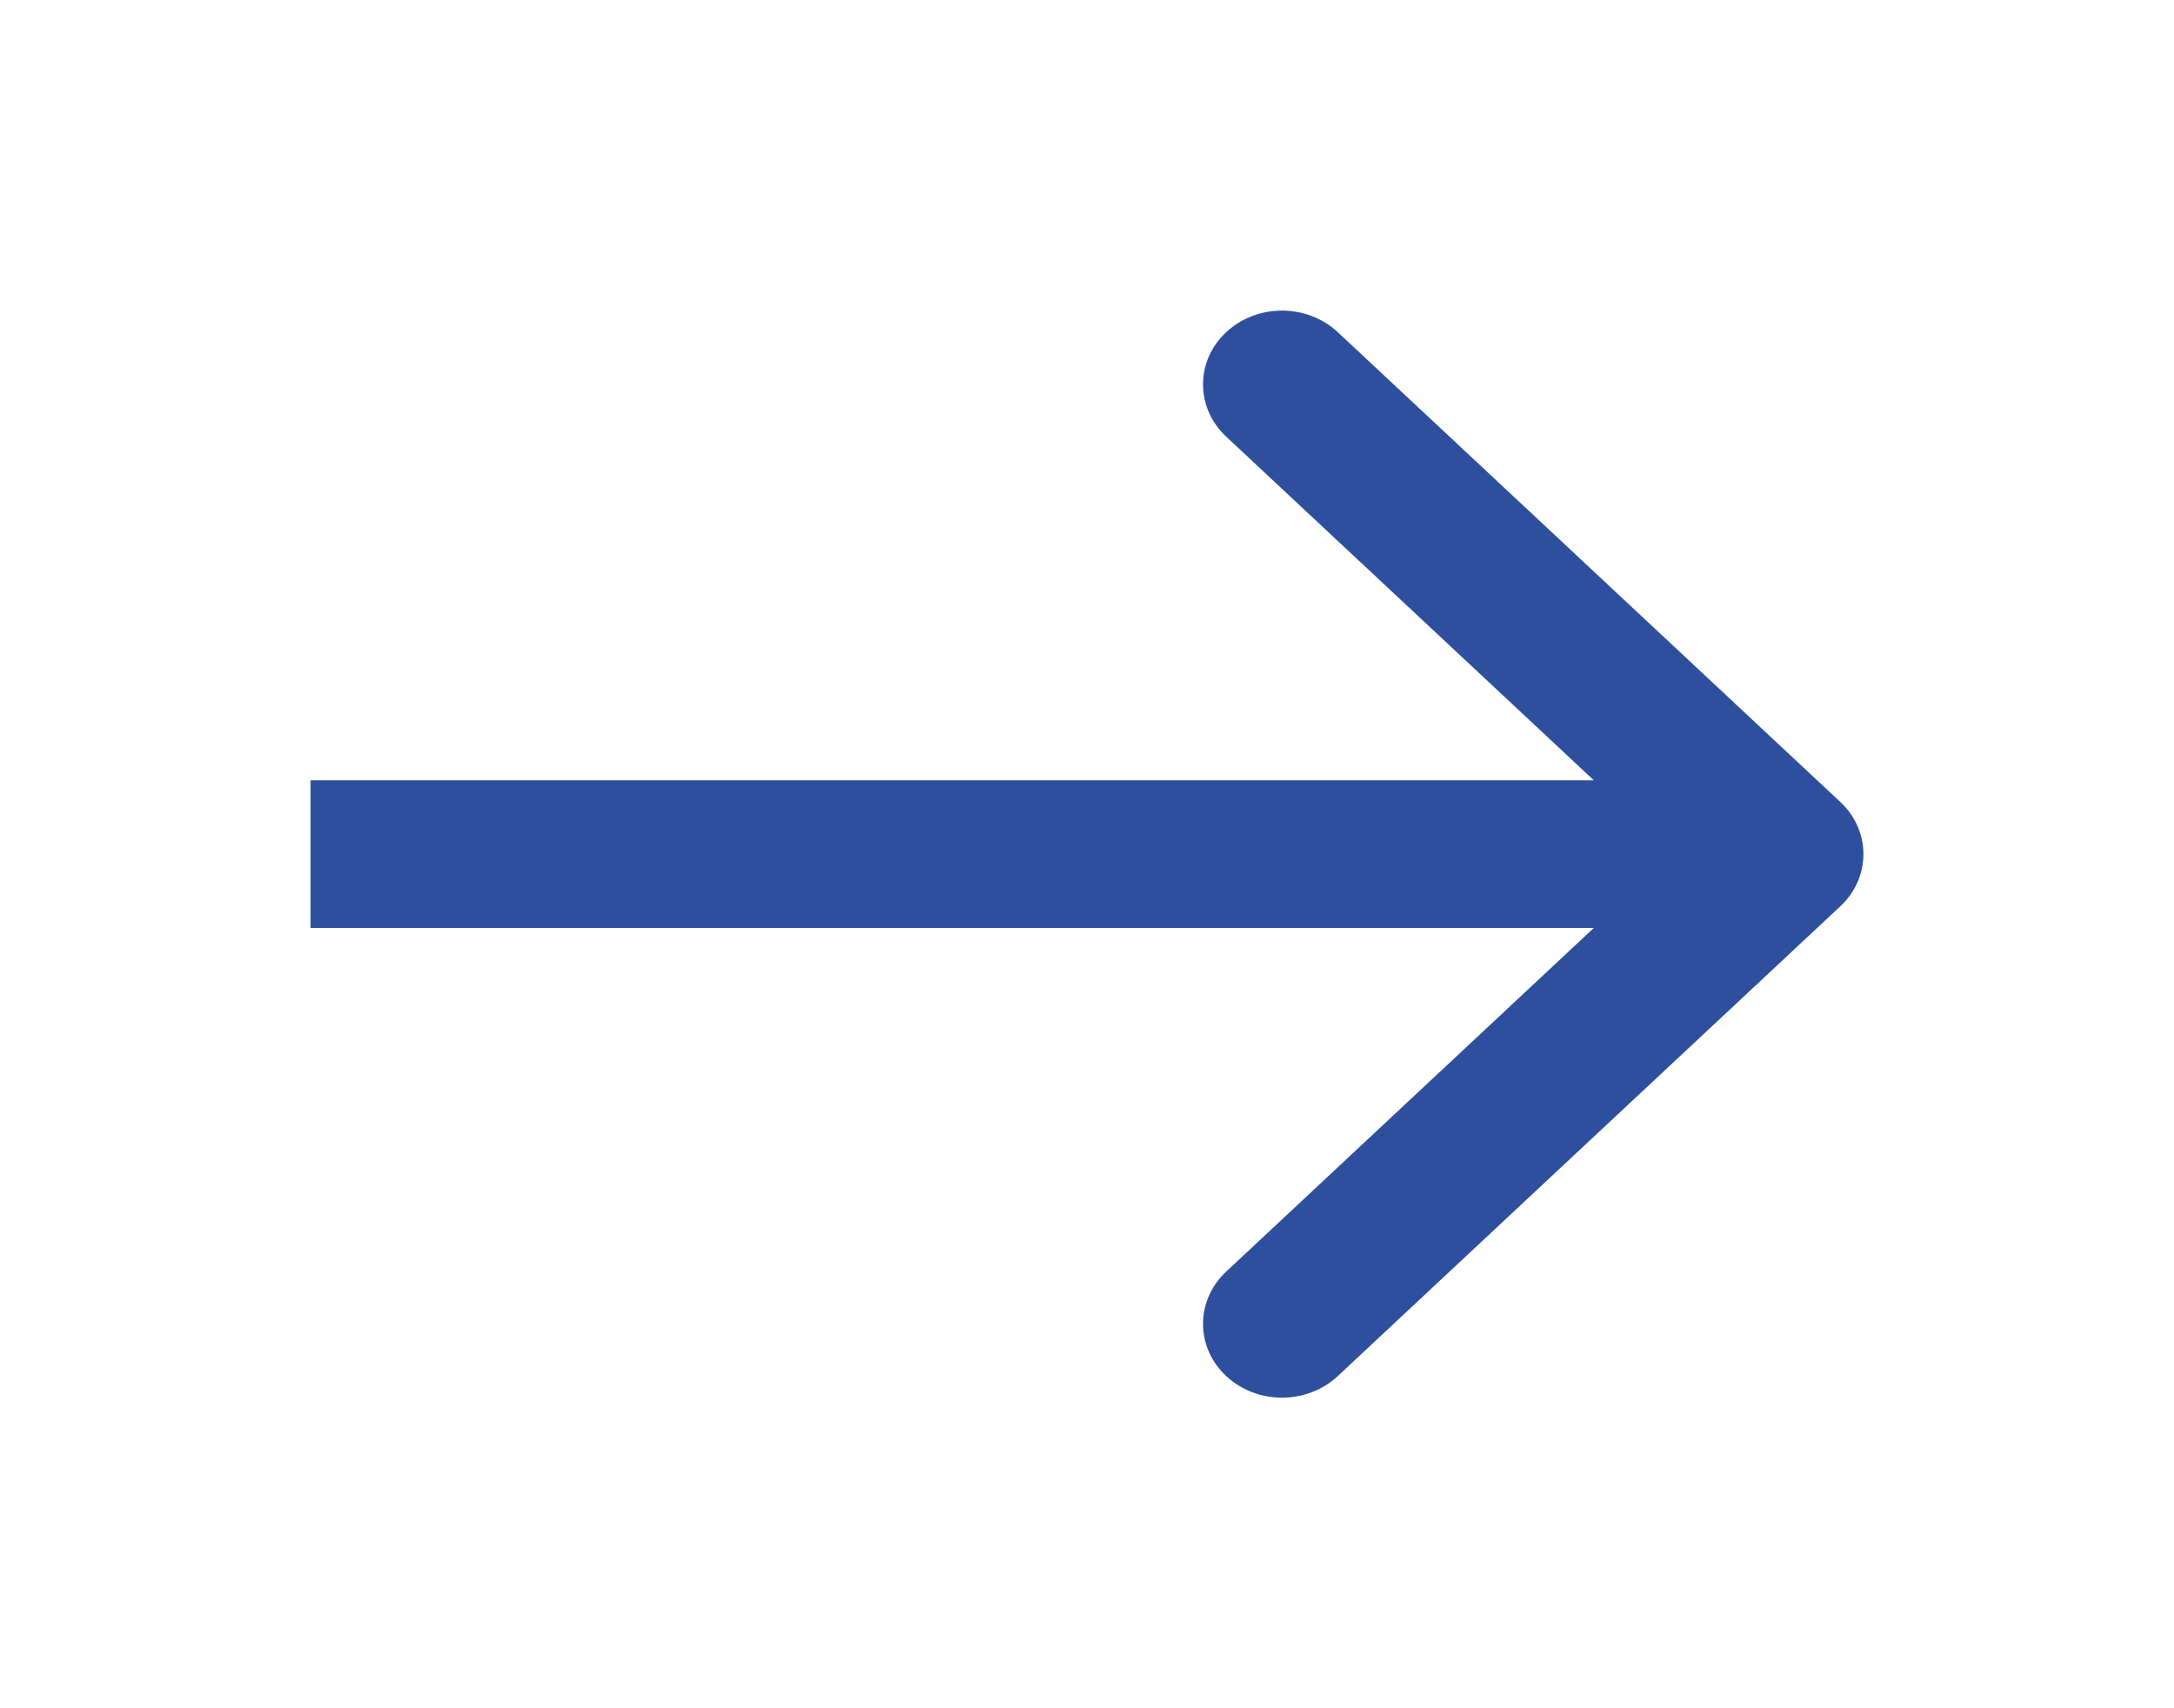 <svg width="42" height="33" viewBox="0 0 42 33" fill="none" xmlns="http://www.w3.org/2000/svg">
<g filter="url(#filter0_d)">
<path d="M35.553 13.508C36.149 12.951 36.149 12.049 35.553 11.492L25.846 2.418C25.25 1.861 24.284 1.861 23.688 2.418C23.093 2.974 23.093 3.877 23.688 4.434L32.317 12.5L23.688 20.566C23.093 21.123 23.093 22.026 23.688 22.582C24.284 23.139 25.25 23.139 25.846 22.582L35.553 13.508ZM6 13.926H34.475V11.074H6V13.926Z" fill="#2D4F9E"/>
</g>
<defs>
<filter id="filter0_d" x="0" y="0" width="42" height="33" filterUnits="userSpaceOnUse" color-interpolation-filters="sRGB">
<feFlood flood-opacity="0" result="BackgroundImageFix"/>
<feColorMatrix in="SourceAlpha" type="matrix" values="0 0 0 0 0 0 0 0 0 0 0 0 0 0 0 0 0 0 127 0"/>
<feOffset dy="4"/>
<feGaussianBlur stdDeviation="3"/>
<feColorMatrix type="matrix" values="0 0 0 0 1 0 0 0 0 1 0 0 0 0 1 0 0 0 0.35 0"/>
<feBlend mode="normal" in2="BackgroundImageFix" result="effect1_dropShadow"/>
<feBlend mode="normal" in="SourceGraphic" in2="effect1_dropShadow" result="shape"/>
</filter>
</defs>
</svg>
